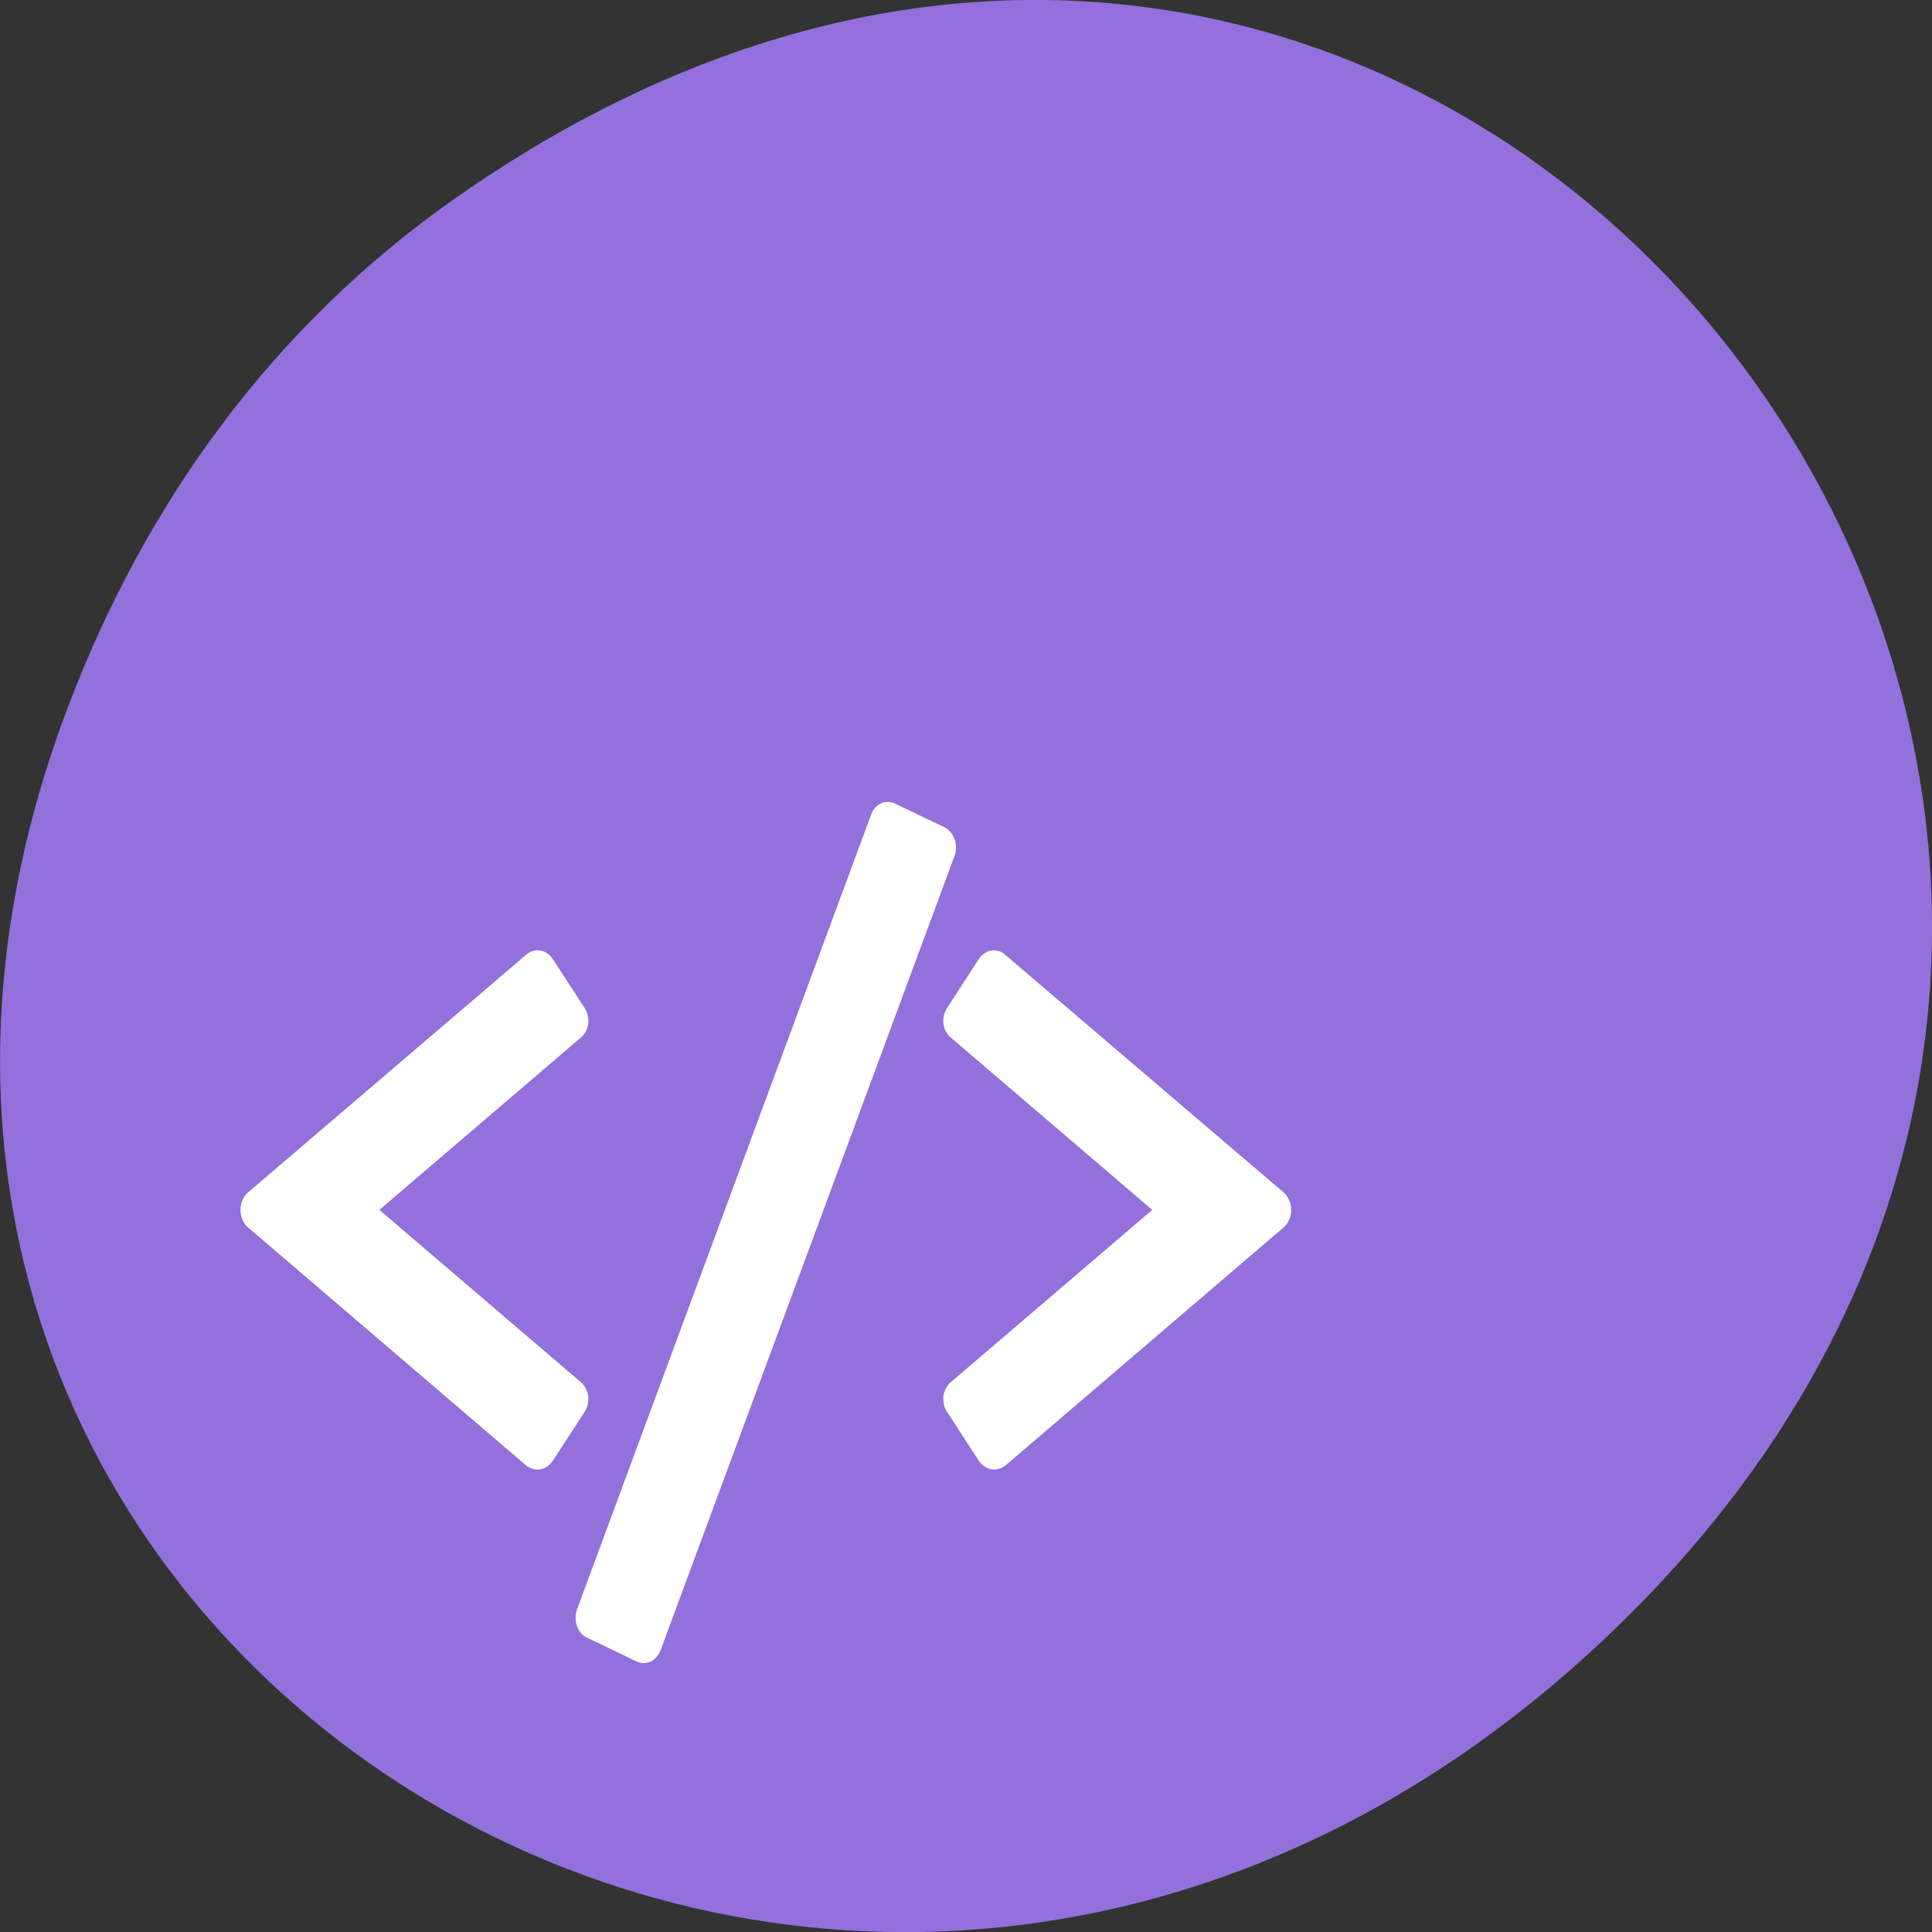 
<svg xmlns="http://www.w3.org/2000/svg" xmlns:xlink="http://www.w3.org/1999/xlink" width="22px" height="22px" viewBox="0 0 22 22" version="1.1">
<rect x="0" y="0" width="22" height="22" fill="#333333" stroke="none"/>
<g id="surface1">
<path style=" stroke:none;fill-rule:nonzero;fill:rgb(57.647%,43.922%,85.882%);fill-opacity:1;" d="M 5.172 2.266 C 16.422 -5.645 27.824 8.965 18.656 18.285 C 10.016 27.066 -3.402 18.926 0.793 8 C 1.668 5.719 3.105 3.719 5.172 2.266 Z M 5.172 2.266 "/>
<path style=" stroke:none;fill-rule:nonzero;fill:rgb(100%,100%,100%);fill-opacity:1;" d="M 6.699 15.898 C 6.688 15.836 6.66 15.777 6.613 15.738 L 4.32 13.777 L 6.613 11.816 C 6.66 11.777 6.688 11.723 6.699 11.656 C 6.703 11.594 6.691 11.527 6.656 11.477 L 6.293 10.918 C 6.223 10.812 6.09 10.789 5.992 10.871 L 2.82 13.582 C 2.77 13.629 2.738 13.703 2.738 13.777 C 2.738 13.855 2.77 13.926 2.82 13.973 L 5.992 16.688 C 6.035 16.719 6.078 16.734 6.121 16.734 C 6.188 16.734 6.25 16.699 6.293 16.637 L 6.656 16.078 C 6.691 16.027 6.703 15.965 6.699 15.898 Z M 6.699 15.898 "/>
<path style=" stroke:none;fill-rule:nonzero;fill:rgb(100%,100%,100%);fill-opacity:1;" d="M 14.621 13.582 L 11.445 10.871 C 11.352 10.789 11.219 10.812 11.148 10.918 L 10.785 11.477 C 10.75 11.527 10.738 11.594 10.742 11.656 C 10.754 11.723 10.781 11.777 10.828 11.816 L 13.121 13.777 L 10.828 15.738 C 10.781 15.777 10.754 15.836 10.742 15.898 C 10.738 15.965 10.75 16.027 10.785 16.078 L 11.148 16.637 C 11.191 16.699 11.254 16.734 11.32 16.734 C 11.363 16.734 11.406 16.719 11.449 16.688 L 14.621 13.973 C 14.672 13.926 14.703 13.855 14.703 13.777 C 14.703 13.703 14.672 13.629 14.621 13.582 Z M 14.621 13.582 "/>
<path style=" stroke:none;fill-rule:nonzero;fill:rgb(100%,100%,100%);fill-opacity:1;" d="M 10.758 9.422 L 10.195 9.152 C 10.145 9.125 10.086 9.125 10.031 9.148 C 9.98 9.172 9.938 9.219 9.918 9.281 L 6.57 18.328 C 6.527 18.453 6.574 18.598 6.684 18.648 L 7.246 18.918 C 7.27 18.93 7.301 18.938 7.328 18.938 C 7.355 18.938 7.383 18.93 7.41 18.922 C 7.461 18.895 7.5 18.848 7.523 18.789 L 10.871 9.742 C 10.914 9.617 10.863 9.477 10.758 9.422 Z M 10.758 9.422 "/>
</g>
</svg>
